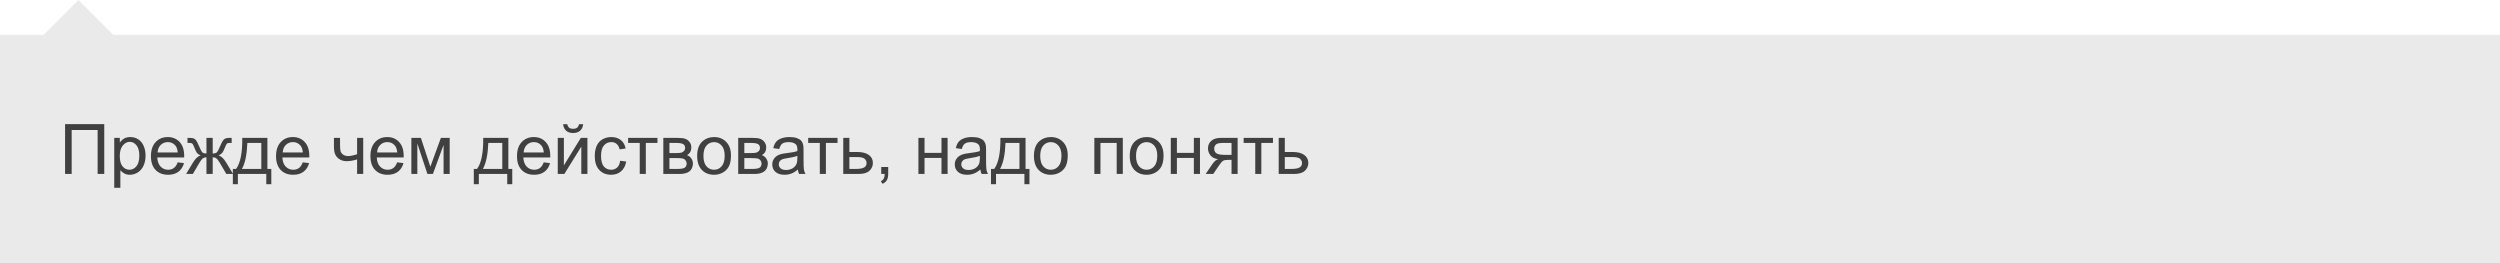 <svg width="503" height="53" viewBox="0 0 503 53" fill="none" xmlns="http://www.w3.org/2000/svg">
<rect y="7" width="503" height="46" fill="#EAEAEA"/>
<rect x="15.778" width="11" height="11" transform="rotate(45 15.778 0)" fill="#EAEAEA"/>
<path d="M13.094 24.979H20.976V35H19.643V26.161H14.42V35H13.094V24.979ZM22.985 37.782V27.74H24.106V28.684C24.371 28.314 24.669 28.039 25.002 27.856C25.335 27.67 25.738 27.576 26.212 27.576C26.832 27.576 27.379 27.736 27.852 28.055C28.326 28.374 28.684 28.825 28.926 29.408C29.167 29.987 29.288 30.623 29.288 31.315C29.288 32.058 29.154 32.728 28.885 33.325C28.62 33.918 28.233 34.373 27.723 34.692C27.217 35.007 26.684 35.164 26.123 35.164C25.713 35.164 25.344 35.078 25.016 34.904C24.692 34.731 24.425 34.512 24.216 34.248V37.782H22.985ZM24.1 31.411C24.1 32.345 24.289 33.036 24.667 33.482C25.045 33.929 25.503 34.152 26.041 34.152C26.588 34.152 27.055 33.922 27.442 33.462C27.834 32.997 28.03 32.279 28.03 31.309C28.03 30.384 27.839 29.691 27.456 29.23C27.078 28.77 26.624 28.54 26.096 28.54C25.572 28.54 25.107 28.786 24.701 29.278C24.3 29.766 24.1 30.477 24.1 31.411ZM35.748 32.662L37.02 32.819C36.819 33.562 36.448 34.139 35.905 34.549C35.363 34.959 34.67 35.164 33.827 35.164C32.765 35.164 31.922 34.838 31.298 34.187C30.678 33.53 30.368 32.612 30.368 31.432C30.368 30.21 30.683 29.262 31.311 28.588C31.94 27.913 32.756 27.576 33.759 27.576C34.73 27.576 35.523 27.907 36.138 28.567C36.753 29.228 37.06 30.158 37.06 31.356C37.06 31.429 37.058 31.539 37.054 31.685H31.64C31.685 32.482 31.911 33.093 32.316 33.517C32.722 33.94 33.228 34.152 33.834 34.152C34.285 34.152 34.67 34.034 34.989 33.797C35.308 33.56 35.561 33.182 35.748 32.662ZM31.708 30.673H35.762C35.707 30.062 35.552 29.604 35.297 29.299C34.905 28.825 34.397 28.588 33.773 28.588C33.207 28.588 32.731 28.777 32.344 29.155C31.961 29.534 31.749 30.039 31.708 30.673ZM42.796 27.74V30.878C43.188 30.878 43.464 30.803 43.623 30.652C43.783 30.502 44.015 30.064 44.32 29.34C44.607 28.652 44.865 28.212 45.093 28.02C45.316 27.834 45.672 27.74 46.159 27.74H46.61V28.759L46.275 28.752C45.947 28.752 45.738 28.8 45.647 28.895C45.551 28.996 45.405 29.294 45.209 29.791C45.027 30.265 44.858 30.593 44.703 30.775C44.548 30.958 44.307 31.124 43.978 31.274C44.512 31.416 45.031 31.908 45.537 32.751L46.891 35H45.537L44.218 32.751C43.949 32.295 43.714 31.997 43.514 31.855C43.313 31.714 43.074 31.644 42.796 31.644V35H41.538V31.644C41.265 31.644 41.028 31.714 40.827 31.855C40.627 31.992 40.392 32.291 40.123 32.751L38.804 35H37.45L38.797 32.751C39.307 31.908 39.829 31.416 40.362 31.274C39.998 31.106 39.742 30.924 39.597 30.727C39.451 30.527 39.232 30.053 38.94 29.306C38.84 29.055 38.733 28.9 38.619 28.841C38.501 28.782 38.325 28.752 38.093 28.752C38.033 28.752 37.913 28.754 37.73 28.759V27.74H37.901C38.375 27.74 38.708 27.77 38.899 27.829C39.095 27.884 39.269 28.005 39.419 28.191C39.574 28.374 39.774 28.756 40.02 29.34C40.321 30.055 40.549 30.491 40.704 30.645C40.864 30.8 41.142 30.878 41.538 30.878V27.74H42.796ZM48.743 27.74H53.802V33.988H54.588V37.058H53.576V35H47.861V37.058H46.85V33.988H47.499C48.365 32.812 48.78 30.73 48.743 27.74ZM49.769 28.759C49.677 31.115 49.313 32.858 48.675 33.988H52.578V28.759H49.769ZM60.918 32.662L62.19 32.819C61.989 33.562 61.617 34.139 61.075 34.549C60.533 34.959 59.84 35.164 58.997 35.164C57.935 35.164 57.092 34.838 56.468 34.187C55.848 33.53 55.538 32.612 55.538 31.432C55.538 30.21 55.852 29.262 56.481 28.588C57.11 27.913 57.926 27.576 58.929 27.576C59.899 27.576 60.692 27.907 61.308 28.567C61.923 29.228 62.23 30.158 62.23 31.356C62.23 31.429 62.228 31.539 62.224 31.685H56.81C56.855 32.482 57.081 33.093 57.486 33.517C57.892 33.94 58.398 34.152 59.004 34.152C59.455 34.152 59.84 34.034 60.159 33.797C60.478 33.56 60.731 33.182 60.918 32.662ZM56.878 30.673H60.932C60.877 30.062 60.722 29.604 60.467 29.299C60.075 28.825 59.567 28.588 58.942 28.588C58.377 28.588 57.901 28.777 57.514 29.155C57.131 29.534 56.919 30.039 56.878 30.673ZM67.186 27.74H68.417V29.114C68.417 29.707 68.451 30.137 68.519 30.406C68.592 30.671 68.763 30.903 69.032 31.104C69.301 31.299 69.638 31.398 70.044 31.398C70.509 31.398 71.11 31.274 71.849 31.028V27.74H73.079V35H71.849V32.074C71.092 32.311 70.386 32.43 69.73 32.43C69.178 32.43 68.69 32.291 68.267 32.013C67.847 31.73 67.562 31.386 67.412 30.98C67.262 30.575 67.186 30.128 67.186 29.641V27.74ZM79.908 32.662L81.18 32.819C80.979 33.562 80.608 34.139 80.065 34.549C79.523 34.959 78.83 35.164 77.987 35.164C76.925 35.164 76.082 34.838 75.458 34.187C74.838 33.53 74.528 32.612 74.528 31.432C74.528 30.21 74.843 29.262 75.472 28.588C76.101 27.913 76.916 27.576 77.919 27.576C78.89 27.576 79.683 27.907 80.298 28.567C80.913 29.228 81.221 30.158 81.221 31.356C81.221 31.429 81.218 31.539 81.214 31.685H75.8C75.845 32.482 76.071 33.093 76.477 33.517C76.882 33.94 77.388 34.152 77.994 34.152C78.445 34.152 78.83 34.034 79.149 33.797C79.468 33.56 79.721 33.182 79.908 32.662ZM75.868 30.673H79.922C79.867 30.062 79.712 29.604 79.457 29.299C79.065 28.825 78.557 28.588 77.933 28.588C77.368 28.588 76.891 28.777 76.504 29.155C76.121 29.534 75.909 30.039 75.868 30.673ZM82.766 27.74H84.68L86.587 33.551L88.706 27.74H90.477V35H89.246V29.155L87.1 35H85.999L83.969 28.875V35H82.766V27.74ZM97.224 27.74H102.282V33.988H103.068V37.058H102.057V35H96.342V37.058H95.33V33.988H95.98C96.845 32.812 97.26 30.73 97.224 27.74ZM98.249 28.759C98.158 31.115 97.793 32.858 97.155 33.988H101.059V28.759H98.249ZM109.398 32.662L110.67 32.819C110.469 33.562 110.098 34.139 109.556 34.549C109.013 34.959 108.321 35.164 107.478 35.164C106.416 35.164 105.573 34.838 104.948 34.187C104.328 33.53 104.019 32.612 104.019 31.432C104.019 30.21 104.333 29.262 104.962 28.588C105.591 27.913 106.407 27.576 107.409 27.576C108.38 27.576 109.173 27.907 109.788 28.567C110.403 29.228 110.711 30.158 110.711 31.356C110.711 31.429 110.709 31.539 110.704 31.685H105.29C105.336 32.482 105.561 33.093 105.967 33.517C106.372 33.94 106.878 34.152 107.484 34.152C107.936 34.152 108.321 34.034 108.64 33.797C108.959 33.56 109.212 33.182 109.398 32.662ZM105.358 30.673H109.412C109.357 30.062 109.202 29.604 108.947 29.299C108.555 28.825 108.047 28.588 107.423 28.588C106.858 28.588 106.382 28.777 105.994 29.155C105.611 29.534 105.399 30.039 105.358 30.673ZM112.222 27.74H113.452V33.277L116.863 27.74H118.189V35H116.959V29.497L113.548 35H112.222V27.74ZM116.494 24.992H117.335C117.267 25.562 117.057 25.999 116.706 26.305C116.36 26.61 115.897 26.763 115.318 26.763C114.735 26.763 114.268 26.612 113.917 26.311C113.571 26.006 113.363 25.566 113.295 24.992H114.136C114.2 25.302 114.325 25.535 114.512 25.689C114.703 25.84 114.958 25.915 115.277 25.915C115.646 25.915 115.924 25.842 116.111 25.696C116.303 25.546 116.43 25.311 116.494 24.992ZM124.779 32.341L125.989 32.498C125.857 33.332 125.518 33.986 124.971 34.46C124.428 34.929 123.761 35.164 122.968 35.164C121.974 35.164 121.174 34.84 120.568 34.193C119.967 33.542 119.666 32.61 119.666 31.398C119.666 30.614 119.796 29.928 120.056 29.34C120.315 28.752 120.71 28.312 121.238 28.02C121.771 27.724 122.35 27.576 122.975 27.576C123.763 27.576 124.408 27.777 124.909 28.178C125.41 28.574 125.732 29.139 125.873 29.873L124.677 30.058C124.563 29.57 124.36 29.203 124.068 28.957C123.781 28.711 123.433 28.588 123.022 28.588C122.403 28.588 121.899 28.811 121.512 29.258C121.124 29.7 120.931 30.402 120.931 31.363C120.931 32.339 121.118 33.047 121.491 33.489C121.865 33.931 122.353 34.152 122.954 34.152C123.437 34.152 123.84 34.004 124.164 33.708C124.488 33.412 124.693 32.956 124.779 32.341ZM126.379 27.74H132.278V28.759H129.94V35H128.717V28.759H126.379V27.74ZM133.461 27.74H136.298C136.995 27.74 137.512 27.799 137.85 27.918C138.191 28.032 138.483 28.244 138.725 28.554C138.971 28.864 139.094 29.235 139.094 29.668C139.094 30.014 139.021 30.317 138.875 30.577C138.734 30.832 138.52 31.047 138.232 31.22C138.574 31.334 138.857 31.548 139.08 31.862C139.308 32.172 139.422 32.541 139.422 32.97C139.376 33.658 139.13 34.168 138.684 34.501C138.237 34.834 137.588 35 136.735 35H133.461V27.74ZM134.691 30.796H136.004C136.528 30.796 136.888 30.769 137.084 30.714C137.28 30.659 137.455 30.55 137.61 30.386C137.765 30.217 137.843 30.017 137.843 29.784C137.843 29.401 137.706 29.135 137.433 28.984C137.164 28.834 136.701 28.759 136.045 28.759H134.691V30.796ZM134.691 33.988H136.312C137.009 33.988 137.487 33.908 137.747 33.749C138.007 33.585 138.144 33.305 138.157 32.908C138.157 32.676 138.082 32.462 137.932 32.266C137.781 32.065 137.585 31.94 137.344 31.89C137.102 31.835 136.715 31.808 136.182 31.808H134.691V33.988ZM140.27 31.37C140.27 30.026 140.643 29.03 141.391 28.383C142.015 27.845 142.776 27.576 143.674 27.576C144.672 27.576 145.488 27.904 146.121 28.561C146.755 29.212 147.071 30.115 147.071 31.268C147.071 32.202 146.93 32.938 146.647 33.476C146.369 34.009 145.962 34.423 145.424 34.72C144.891 35.016 144.307 35.164 143.674 35.164C142.658 35.164 141.835 34.838 141.206 34.187C140.582 33.535 140.27 32.596 140.27 31.37ZM141.534 31.37C141.534 32.3 141.737 32.997 142.143 33.462C142.548 33.922 143.059 34.152 143.674 34.152C144.285 34.152 144.793 33.92 145.198 33.455C145.604 32.99 145.807 32.282 145.807 31.329C145.807 30.431 145.602 29.752 145.191 29.292C144.786 28.827 144.28 28.595 143.674 28.595C143.059 28.595 142.548 28.825 142.143 29.285C141.737 29.745 141.534 30.44 141.534 31.37ZM148.527 27.74H151.364C152.062 27.74 152.579 27.799 152.916 27.918C153.258 28.032 153.549 28.244 153.791 28.554C154.037 28.864 154.16 29.235 154.16 29.668C154.16 30.014 154.087 30.317 153.941 30.577C153.8 30.832 153.586 31.047 153.299 31.22C153.641 31.334 153.923 31.548 154.146 31.862C154.374 32.172 154.488 32.541 154.488 32.97C154.443 33.658 154.197 34.168 153.75 34.501C153.303 34.834 152.654 35 151.802 35H148.527V27.74ZM149.758 30.796H151.07C151.594 30.796 151.954 30.769 152.15 30.714C152.346 30.659 152.522 30.55 152.677 30.386C152.832 30.217 152.909 30.017 152.909 29.784C152.909 29.401 152.772 29.135 152.499 28.984C152.23 28.834 151.768 28.759 151.111 28.759H149.758V30.796ZM149.758 33.988H151.378C152.075 33.988 152.554 33.908 152.813 33.749C153.073 33.585 153.21 33.305 153.224 32.908C153.224 32.676 153.148 32.462 152.998 32.266C152.848 32.065 152.652 31.94 152.41 31.89C152.169 31.835 151.781 31.808 151.248 31.808H149.758V33.988ZM160.531 34.105C160.076 34.492 159.636 34.765 159.212 34.925C158.793 35.084 158.341 35.164 157.858 35.164C157.061 35.164 156.448 34.97 156.02 34.583C155.591 34.191 155.377 33.692 155.377 33.086C155.377 32.73 155.457 32.407 155.616 32.115C155.78 31.819 155.992 31.582 156.252 31.404C156.516 31.227 156.812 31.092 157.141 31.001C157.382 30.937 157.747 30.876 158.234 30.816C159.228 30.698 159.959 30.557 160.429 30.393C160.433 30.224 160.436 30.117 160.436 30.071C160.436 29.57 160.319 29.217 160.087 29.012C159.772 28.734 159.305 28.595 158.686 28.595C158.107 28.595 157.678 28.697 157.4 28.902C157.127 29.103 156.924 29.461 156.792 29.976L155.589 29.811C155.698 29.297 155.878 28.882 156.129 28.567C156.38 28.248 156.742 28.005 157.216 27.836C157.69 27.663 158.239 27.576 158.863 27.576C159.483 27.576 159.987 27.649 160.374 27.795C160.761 27.941 161.046 28.125 161.229 28.349C161.411 28.567 161.538 28.845 161.611 29.183C161.652 29.392 161.673 29.77 161.673 30.317V31.958C161.673 33.102 161.698 33.827 161.748 34.132C161.803 34.433 161.908 34.722 162.062 35H160.777C160.65 34.745 160.568 34.446 160.531 34.105ZM160.429 31.356C159.982 31.539 159.312 31.694 158.419 31.821C157.913 31.894 157.555 31.976 157.346 32.067C157.136 32.158 156.974 32.293 156.86 32.471C156.746 32.644 156.689 32.838 156.689 33.052C156.689 33.38 156.812 33.653 157.059 33.872C157.309 34.091 157.674 34.2 158.152 34.2C158.626 34.2 159.048 34.098 159.417 33.893C159.786 33.683 160.057 33.398 160.23 33.038C160.363 32.76 160.429 32.35 160.429 31.808V31.356ZM162.609 27.74H168.509V28.759H166.171V35H164.947V28.759H162.609V27.74ZM169.664 27.74H170.895V30.577H172.453C173.469 30.577 174.251 30.775 174.798 31.172C175.349 31.564 175.625 32.106 175.625 32.799C175.625 33.405 175.395 33.925 174.935 34.357C174.479 34.786 173.747 35 172.74 35H169.664V27.74ZM170.895 33.988H172.187C172.966 33.988 173.522 33.893 173.854 33.701C174.187 33.51 174.354 33.211 174.354 32.806C174.354 32.491 174.23 32.211 173.984 31.965C173.738 31.719 173.194 31.596 172.351 31.596H170.895V33.988ZM177.307 35V33.599H178.708V35C178.708 35.515 178.617 35.93 178.435 36.244C178.252 36.563 177.963 36.809 177.566 36.982L177.225 36.456C177.484 36.342 177.676 36.173 177.799 35.95C177.922 35.731 177.99 35.415 178.004 35H177.307ZM184.785 27.74H186.016V30.762H189.427V27.74H190.657V35H189.427V31.78H186.016V35H184.785V27.74ZM197.254 34.105C196.798 34.492 196.358 34.765 195.935 34.925C195.515 35.084 195.064 35.164 194.581 35.164C193.784 35.164 193.171 34.97 192.742 34.583C192.314 34.191 192.1 33.692 192.1 33.086C192.1 32.73 192.179 32.407 192.339 32.115C192.503 31.819 192.715 31.582 192.975 31.404C193.239 31.227 193.535 31.092 193.863 31.001C194.105 30.937 194.469 30.876 194.957 30.816C195.951 30.698 196.682 30.557 197.151 30.393C197.156 30.224 197.158 30.117 197.158 30.071C197.158 29.57 197.042 29.217 196.81 29.012C196.495 28.734 196.028 28.595 195.408 28.595C194.829 28.595 194.401 28.697 194.123 28.902C193.85 29.103 193.647 29.461 193.515 29.976L192.312 29.811C192.421 29.297 192.601 28.882 192.852 28.567C193.102 28.248 193.465 28.005 193.938 27.836C194.412 27.663 194.962 27.576 195.586 27.576C196.206 27.576 196.709 27.649 197.097 27.795C197.484 27.941 197.769 28.125 197.951 28.349C198.133 28.567 198.261 28.845 198.334 29.183C198.375 29.392 198.396 29.77 198.396 30.317V31.958C198.396 33.102 198.421 33.827 198.471 34.132C198.525 34.433 198.63 34.722 198.785 35H197.5C197.372 34.745 197.29 34.446 197.254 34.105ZM197.151 31.356C196.705 31.539 196.035 31.694 195.142 31.821C194.636 31.894 194.278 31.976 194.068 32.067C193.859 32.158 193.697 32.293 193.583 32.471C193.469 32.644 193.412 32.838 193.412 33.052C193.412 33.38 193.535 33.653 193.781 33.872C194.032 34.091 194.396 34.2 194.875 34.2C195.349 34.2 195.771 34.098 196.14 33.893C196.509 33.683 196.78 33.398 196.953 33.038C197.085 32.76 197.151 32.35 197.151 31.808V31.356ZM201.28 27.74H206.339V33.988H207.125V37.058H206.113V35H200.398V37.058H199.387V33.988H200.036C200.902 32.812 201.317 30.73 201.28 27.74ZM202.306 28.759C202.215 31.115 201.85 32.858 201.212 33.988H205.115V28.759H202.306ZM208.027 31.37C208.027 30.026 208.401 29.03 209.148 28.383C209.773 27.845 210.534 27.576 211.432 27.576C212.43 27.576 213.245 27.904 213.879 28.561C214.512 29.212 214.829 30.115 214.829 31.268C214.829 32.202 214.688 32.938 214.405 33.476C214.127 34.009 213.719 34.423 213.182 34.72C212.648 35.016 212.065 35.164 211.432 35.164C210.415 35.164 209.593 34.838 208.964 34.187C208.34 33.535 208.027 32.596 208.027 31.37ZM209.292 31.37C209.292 32.3 209.495 32.997 209.9 33.462C210.306 33.922 210.816 34.152 211.432 34.152C212.042 34.152 212.55 33.92 212.956 33.455C213.362 32.99 213.564 32.282 213.564 31.329C213.564 30.431 213.359 29.752 212.949 29.292C212.544 28.827 212.038 28.595 211.432 28.595C210.816 28.595 210.306 28.825 209.9 29.285C209.495 29.745 209.292 30.44 209.292 31.37ZM220.182 27.74H225.91V35H224.68V28.759H221.412V35H220.182V27.74ZM227.305 31.37C227.305 30.026 227.678 29.03 228.426 28.383C229.05 27.845 229.811 27.576 230.709 27.576C231.707 27.576 232.523 27.904 233.156 28.561C233.79 29.212 234.106 30.115 234.106 31.268C234.106 32.202 233.965 32.938 233.683 33.476C233.405 34.009 232.997 34.423 232.459 34.72C231.926 35.016 231.342 35.164 230.709 35.164C229.693 35.164 228.87 34.838 228.241 34.187C227.617 33.535 227.305 32.596 227.305 31.37ZM228.569 31.37C228.569 32.3 228.772 32.997 229.178 33.462C229.583 33.922 230.094 34.152 230.709 34.152C231.32 34.152 231.828 33.92 232.233 33.455C232.639 32.99 232.842 32.282 232.842 31.329C232.842 30.431 232.637 29.752 232.227 29.292C231.821 28.827 231.315 28.595 230.709 28.595C230.094 28.595 229.583 28.825 229.178 29.285C228.772 29.745 228.569 30.44 228.569 31.37ZM235.562 27.74H236.793V30.762H240.204V27.74H241.435V35H240.204V31.78H236.793V35H235.562V27.74ZM249.009 27.74V35H247.785V32.17H247.074C246.641 32.17 246.318 32.227 246.104 32.341C245.894 32.45 245.586 32.808 245.181 33.414L244.107 35H242.583L243.909 33.045C244.315 32.448 244.718 32.111 245.119 32.033C244.417 31.938 243.896 31.685 243.554 31.274C243.216 30.864 243.048 30.393 243.048 29.859C243.048 29.23 243.269 28.72 243.711 28.328C244.158 27.936 244.802 27.74 245.646 27.74H249.009ZM247.785 28.759H246.035C245.301 28.759 244.827 28.873 244.613 29.101C244.404 29.328 244.299 29.595 244.299 29.9C244.299 30.333 244.454 30.652 244.764 30.857C245.078 31.058 245.632 31.158 246.425 31.158H247.785V28.759ZM250.219 27.74H256.118V28.759H253.78V35H252.557V28.759H250.219V27.74ZM257.273 27.74H258.504V30.577H260.062C261.079 30.577 261.86 30.775 262.407 31.172C262.959 31.564 263.234 32.106 263.234 32.799C263.234 33.405 263.004 33.925 262.544 34.357C262.088 34.786 261.357 35 260.35 35H257.273V27.74ZM258.504 33.988H259.796C260.575 33.988 261.131 33.893 261.464 33.701C261.797 33.51 261.963 33.211 261.963 32.806C261.963 32.491 261.84 32.211 261.594 31.965C261.348 31.719 260.803 31.596 259.96 31.596H258.504V33.988Z" fill="#404040"/>
</svg>
